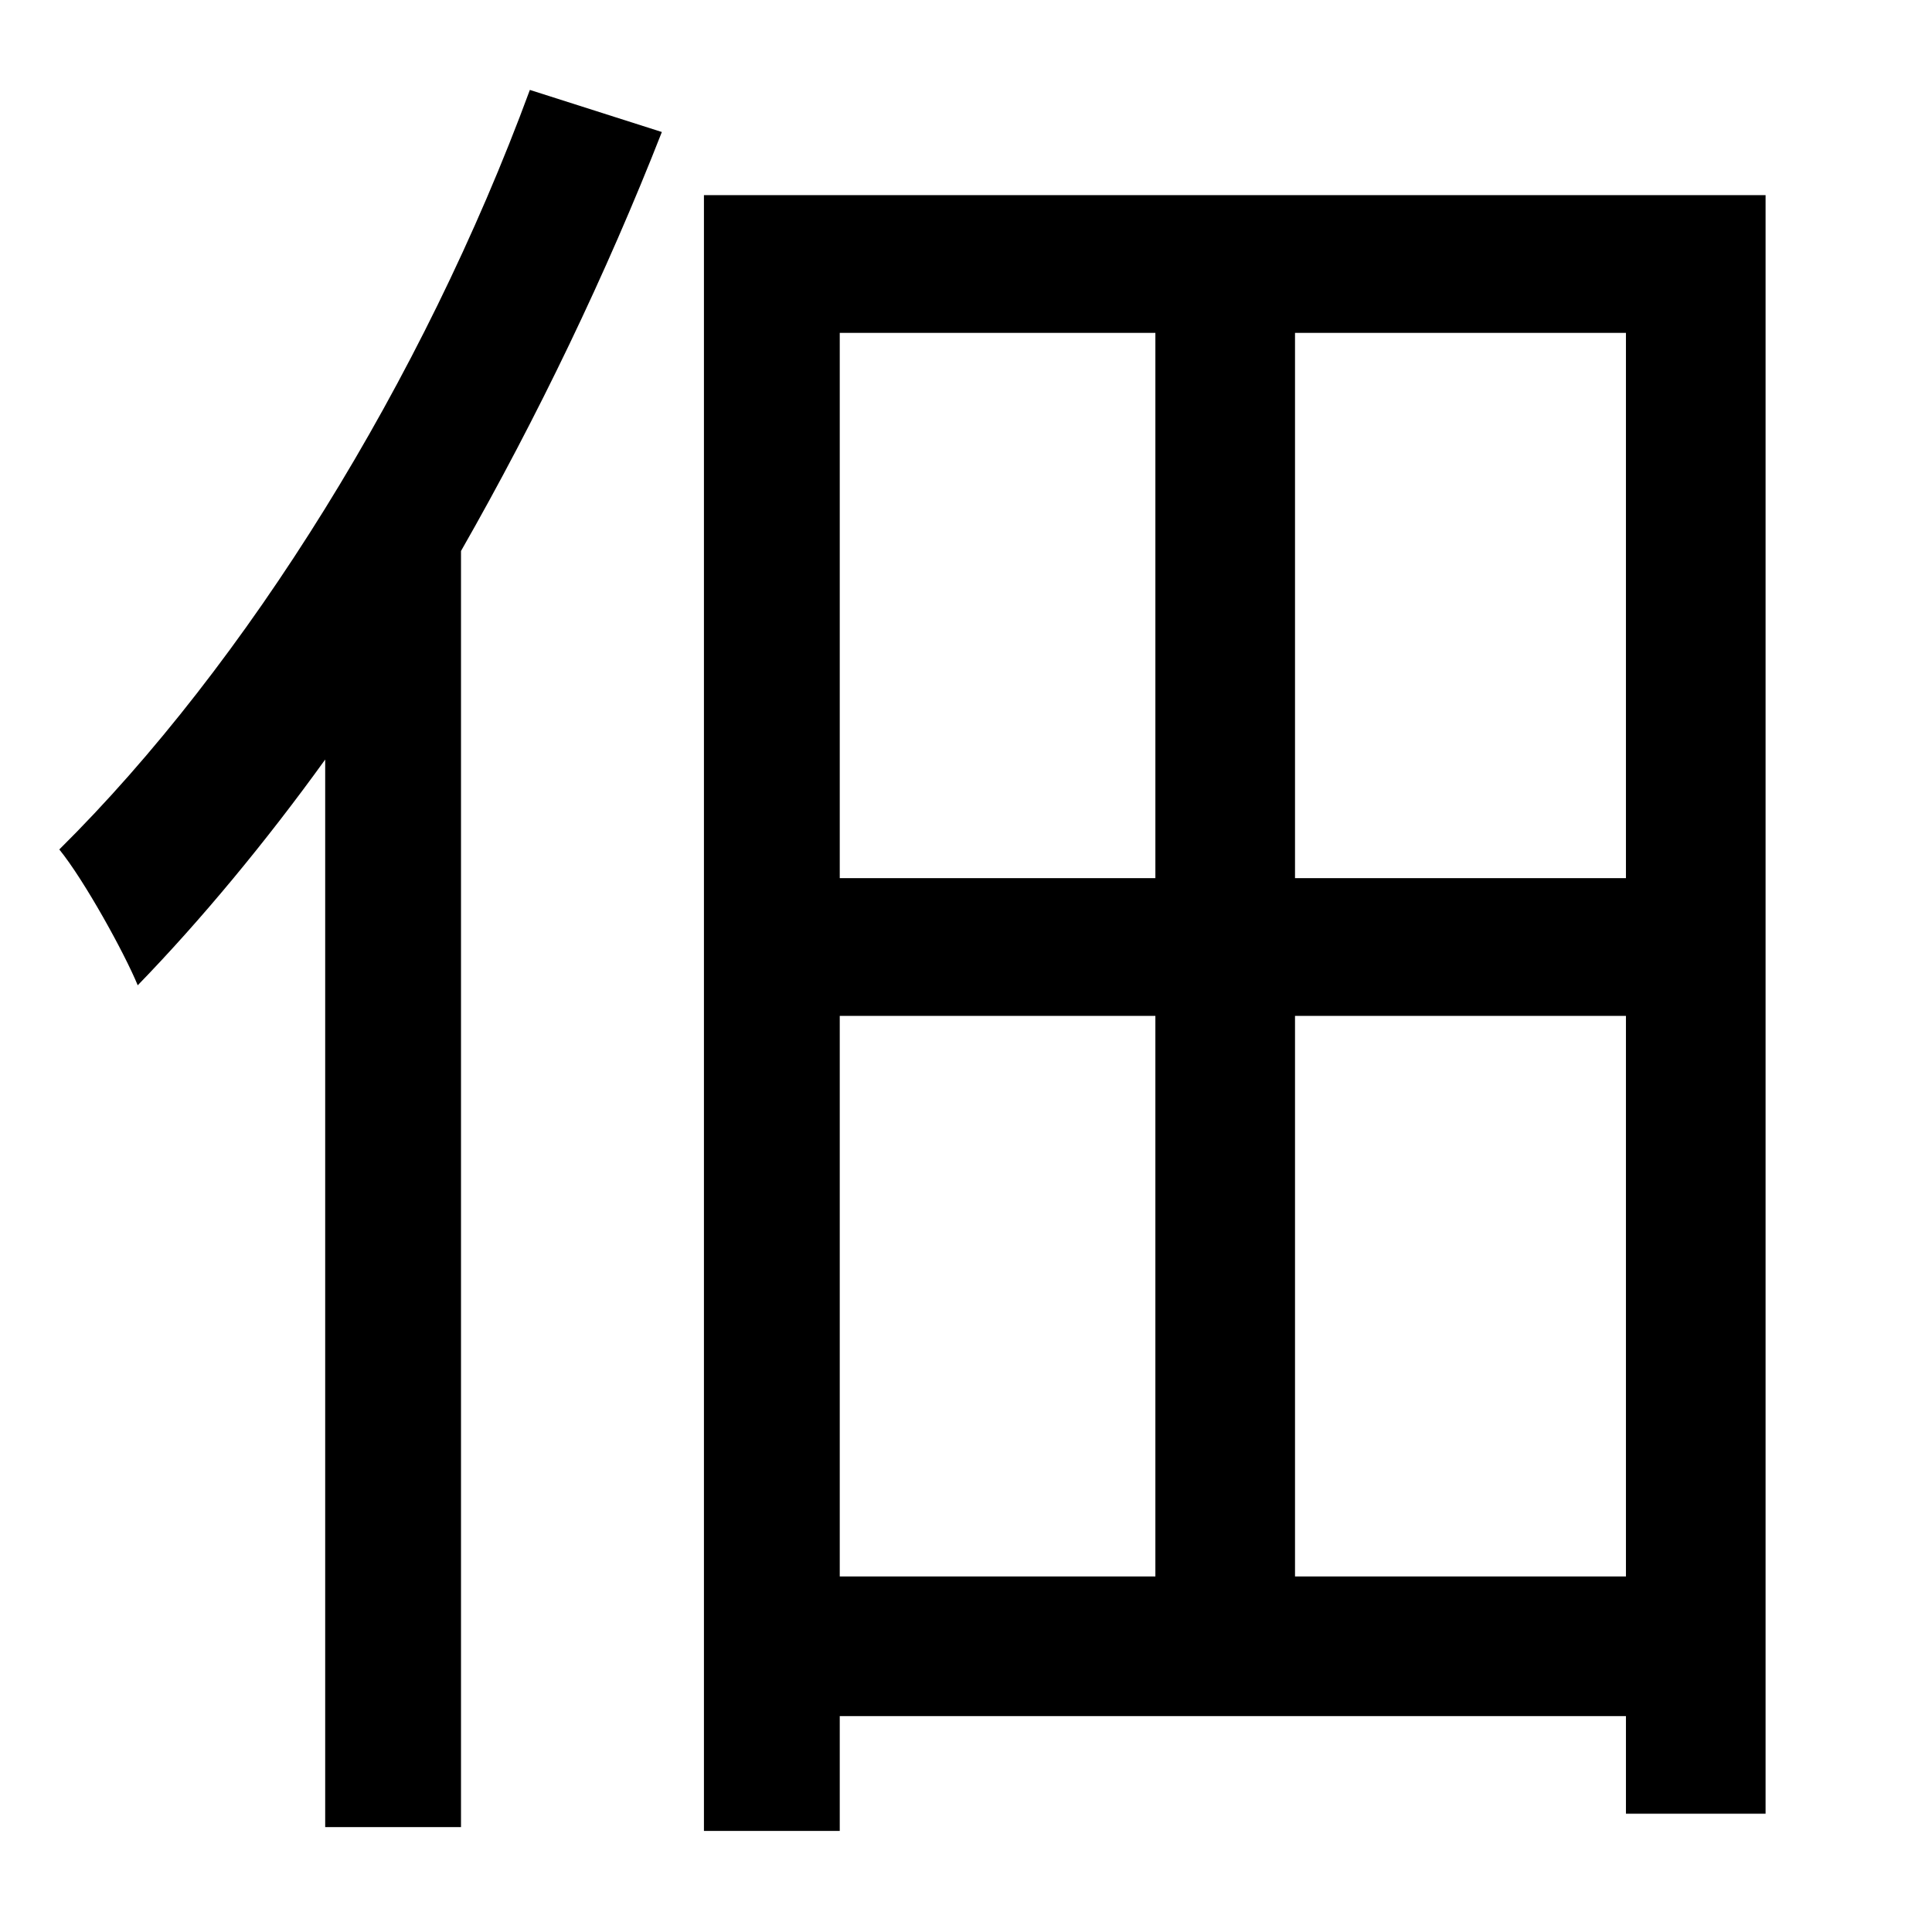 <?xml version="1.0" standalone="no"?>
<!DOCTYPE svg PUBLIC "-//W3C//DTD SVG 1.1//EN" "http://www.w3.org/Graphics/SVG/1.1/DTD/svg11.dtd" >
<svg xmlns="http://www.w3.org/2000/svg" xmlns:xlink="http://www.w3.org/1999/xlink" version="1.1" viewBox="-10 0 1010 1000">
   <path fill="currentColor"
d="M267 47l69 22c-29 74 -65 149 -105 219v667h-71v-558c-31 43 -65 84 -98 118c-7 -17 -28 -55 -41 -71c98 -97 190 -245 246 -397zM667 824h173v-293h-173v293zM429 531v293h165v-293h-165zM594 174h-165v285h165v-285zM840 459v-285h-173v285h173zM358 102h555v846h-73
v-51h-411v60h-71v-855z" />
</svg>
